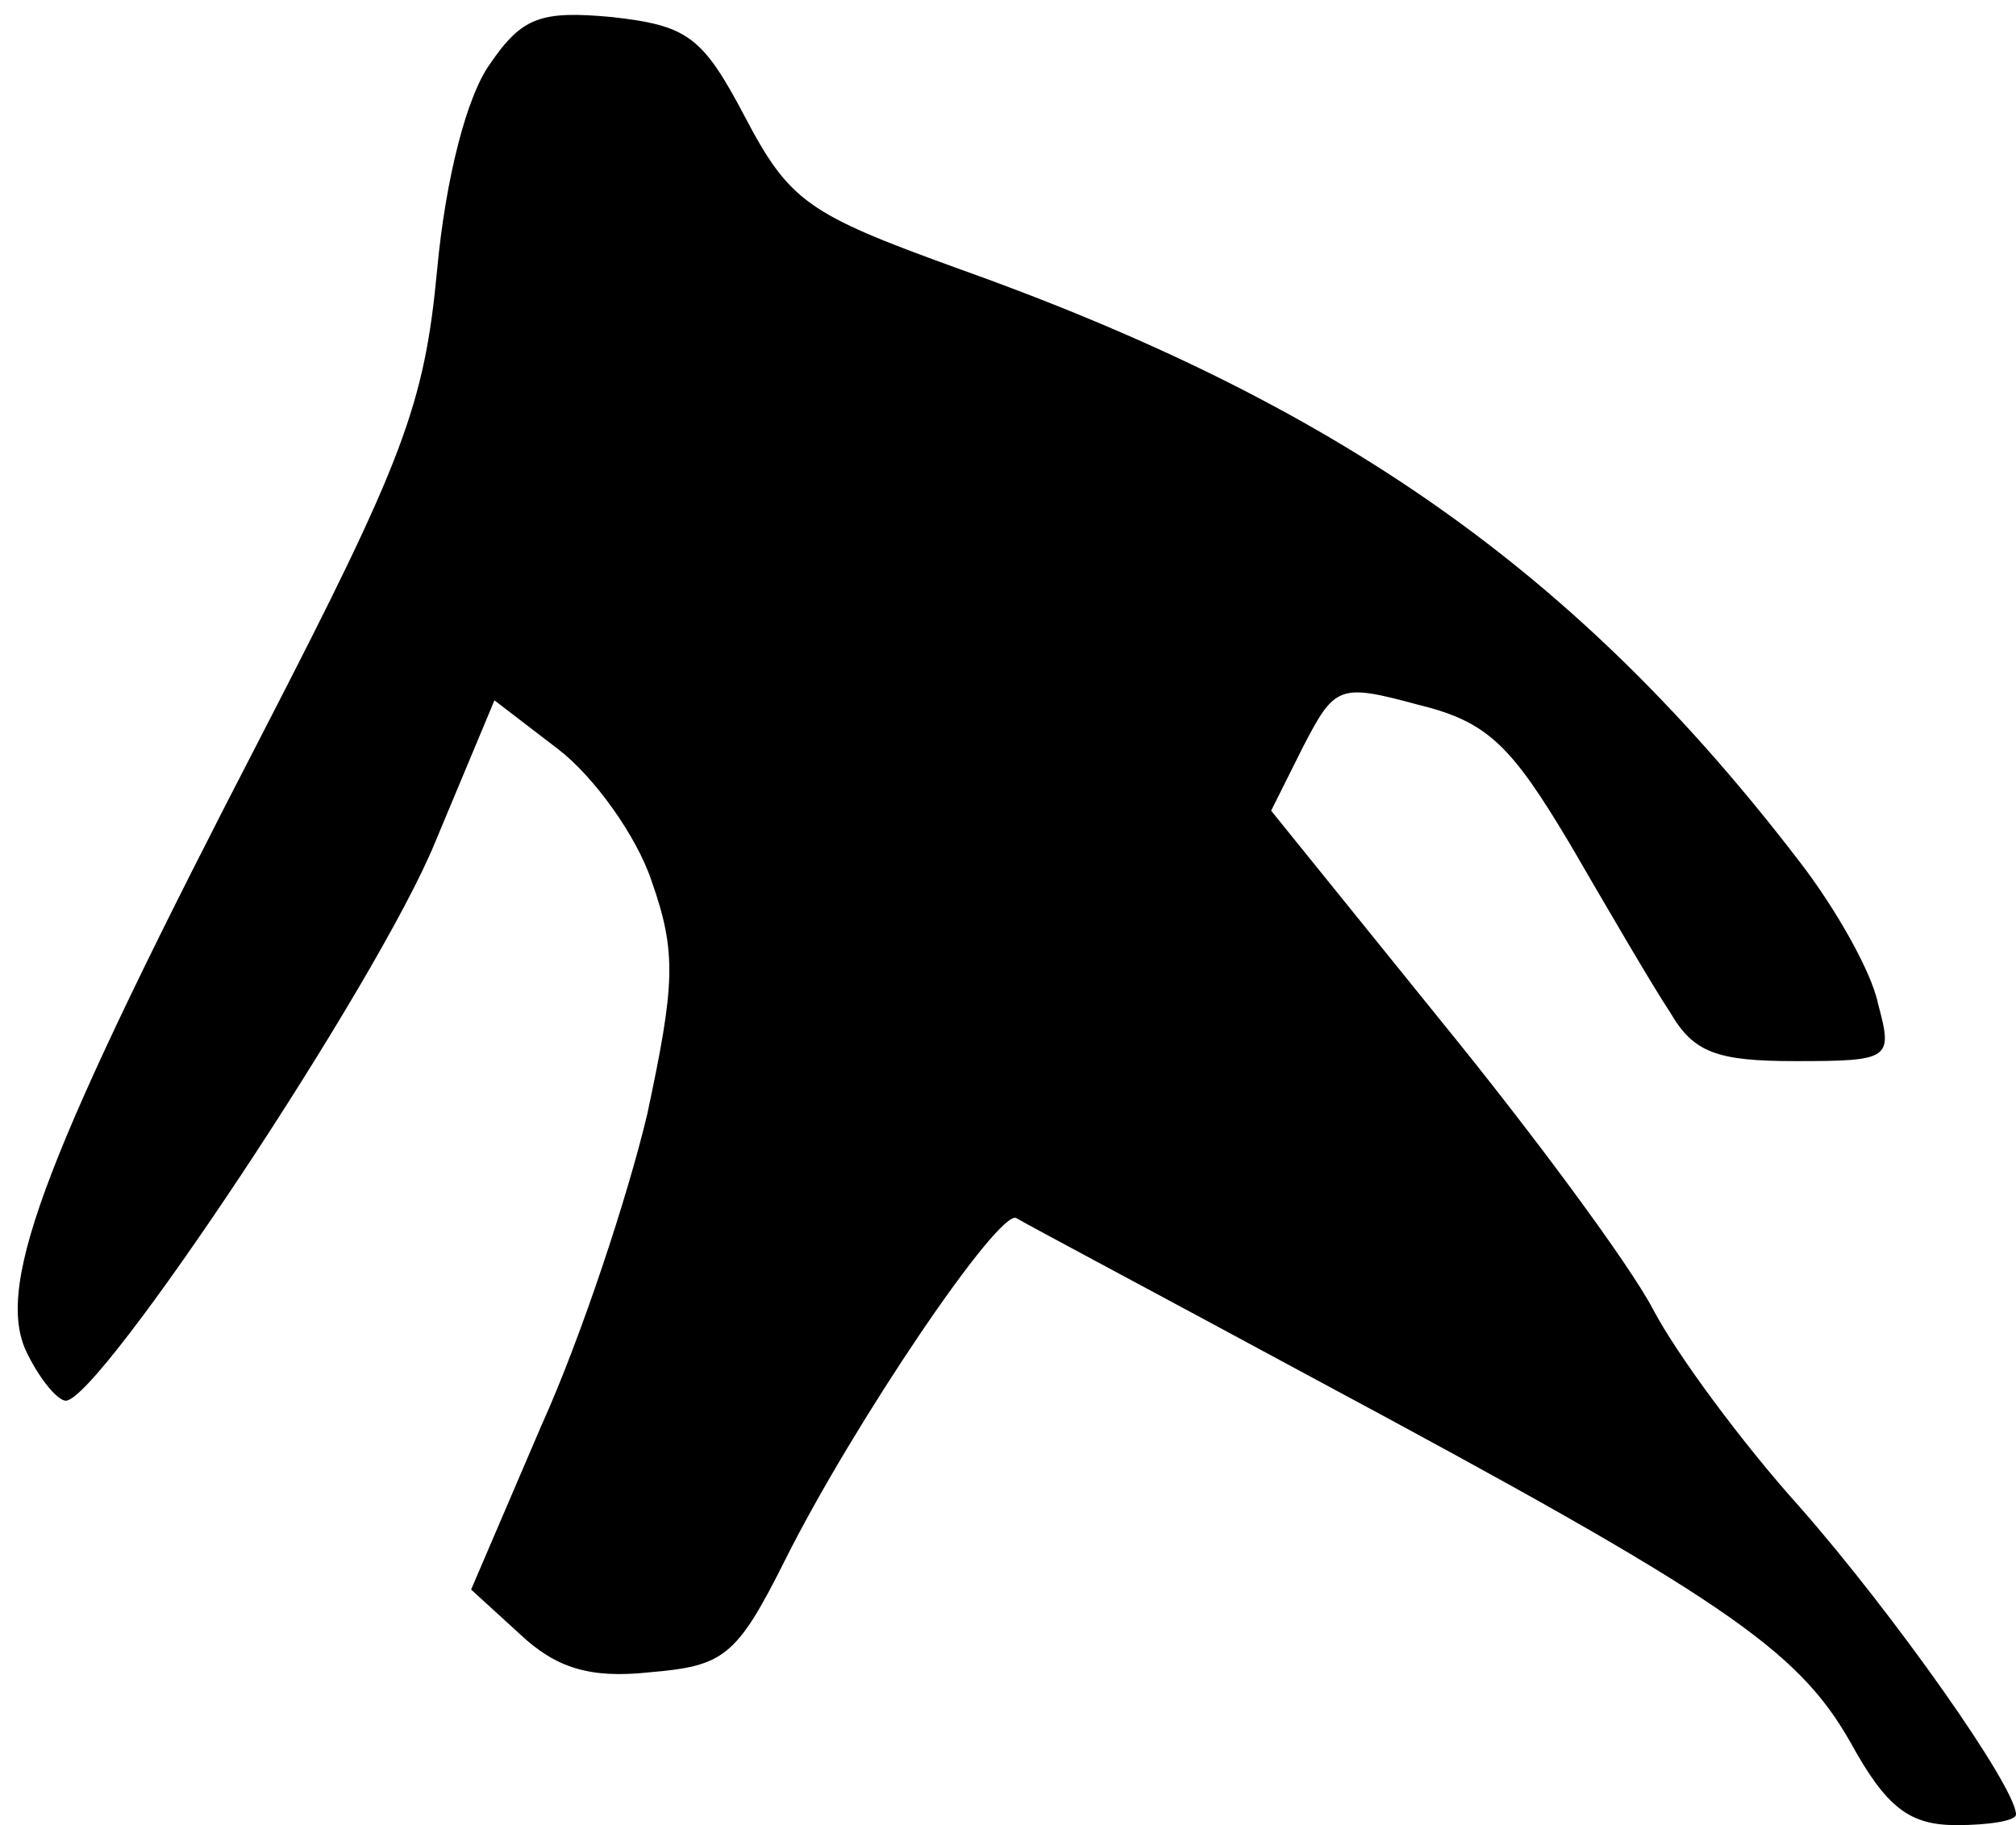 <?xml version="1.0" standalone="no"?>
<!DOCTYPE svg PUBLIC "-//W3C//DTD SVG 20010904//EN"
 "http://www.w3.org/TR/2001/REC-SVG-20010904/DTD/svg10.dtd">
<svg version="1.0" xmlns="http://www.w3.org/2000/svg"
 width="95pt" height="86pt" viewBox="0 0 95 86"
 preserveAspectRatio="xMidYMid meet">
<g transform="translate(0,86) scale(0.1,-0.1)"
fill="#000000" stroke="none">
<path fill="#000000" stroke="none" d="M231 830 c-11 -15 -21 -54 -25 -97 -6
-64 -16 -90 -82 -218 -102 -197 -126 -259 -112 -291 6 -13 15 -24 19 -24 16 0
147 197 174 263 l28 67 30 -23 c17 -13 37 -41 44 -62 12 -34 11 -49 -2 -110
-9 -38 -31 -105 -50 -147 l-33 -77 23 -21 c17 -16 33 -21 61 -18 35 3 41 7 64
53 32 64 101 166 109 161 3 -2 67 -36 141 -76 192 -103 227 -127 252 -171 17
-31 28 -39 50 -39 15 0 28 2 28 5 0 13 -58 95 -102 145 -27 30 -58 72 -69 93
-11 21 -56 82 -100 136 l-80 99 15 30 c15 29 17 30 54 20 33 -8 44 -19 72 -66
18 -31 39 -67 47 -79 11 -19 22 -23 59 -23 45 0 46 1 39 27 -3 15 -20 45 -37
67 -105 137 -218 216 -398 280 -69 25 -78 31 -99 71 -20 38 -27 43 -63 47 -33
3 -42 0 -57 -22z"/>
</g>
</svg>
